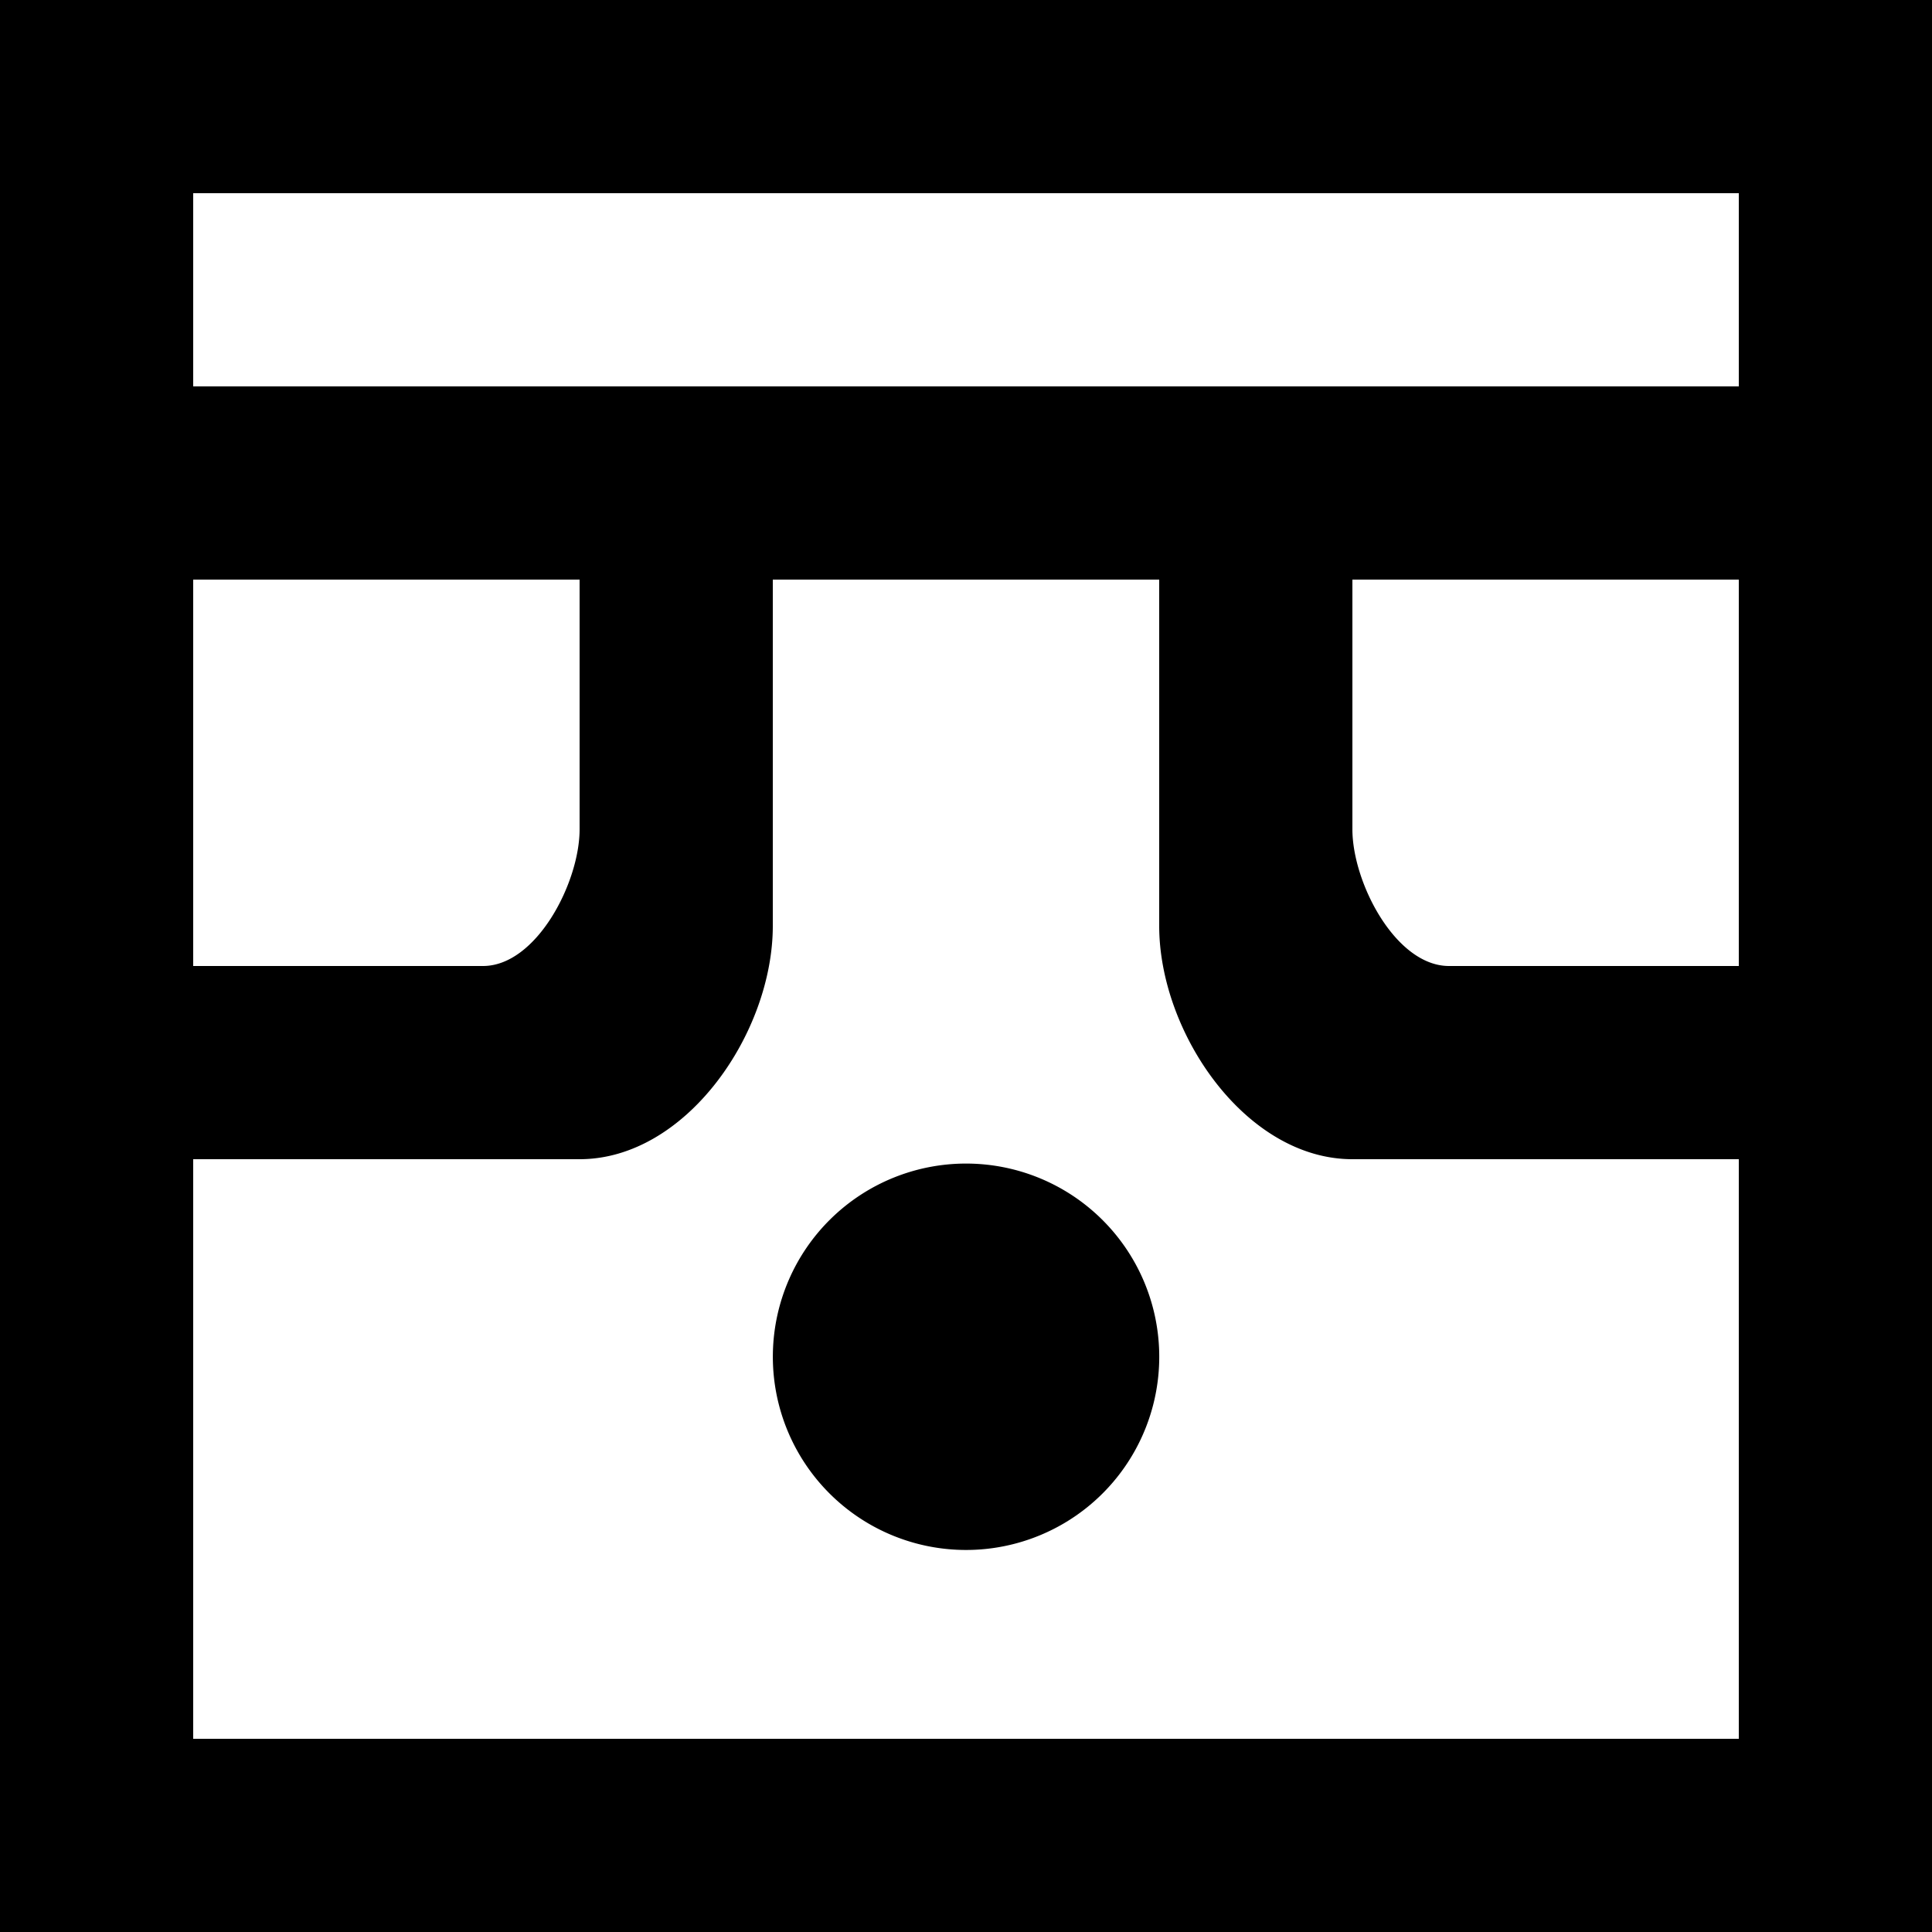 <svg viewBox="0 0 20 20" xmlns="http://www.w3.org/2000/svg" focusable="false">
  <path d="M12 14a2 2 0 11-3.999.001A2 2 0 0112 14zM2 4h16V2H2v2zm12 4.585V6h4v4h-3c-.552 0-1-.863-1-1.415zM18 18H2v-6h4c1.105 0 2-1.31 2-2.415V6h4v3.585C12 10.69 12.895 12 14 12h4v6zM2 6h4v2.585C6 9.137 5.552 10 5 10H2V6zM0 20h20V0H0v20z" fill-rule="evenodd"/>
</svg>

